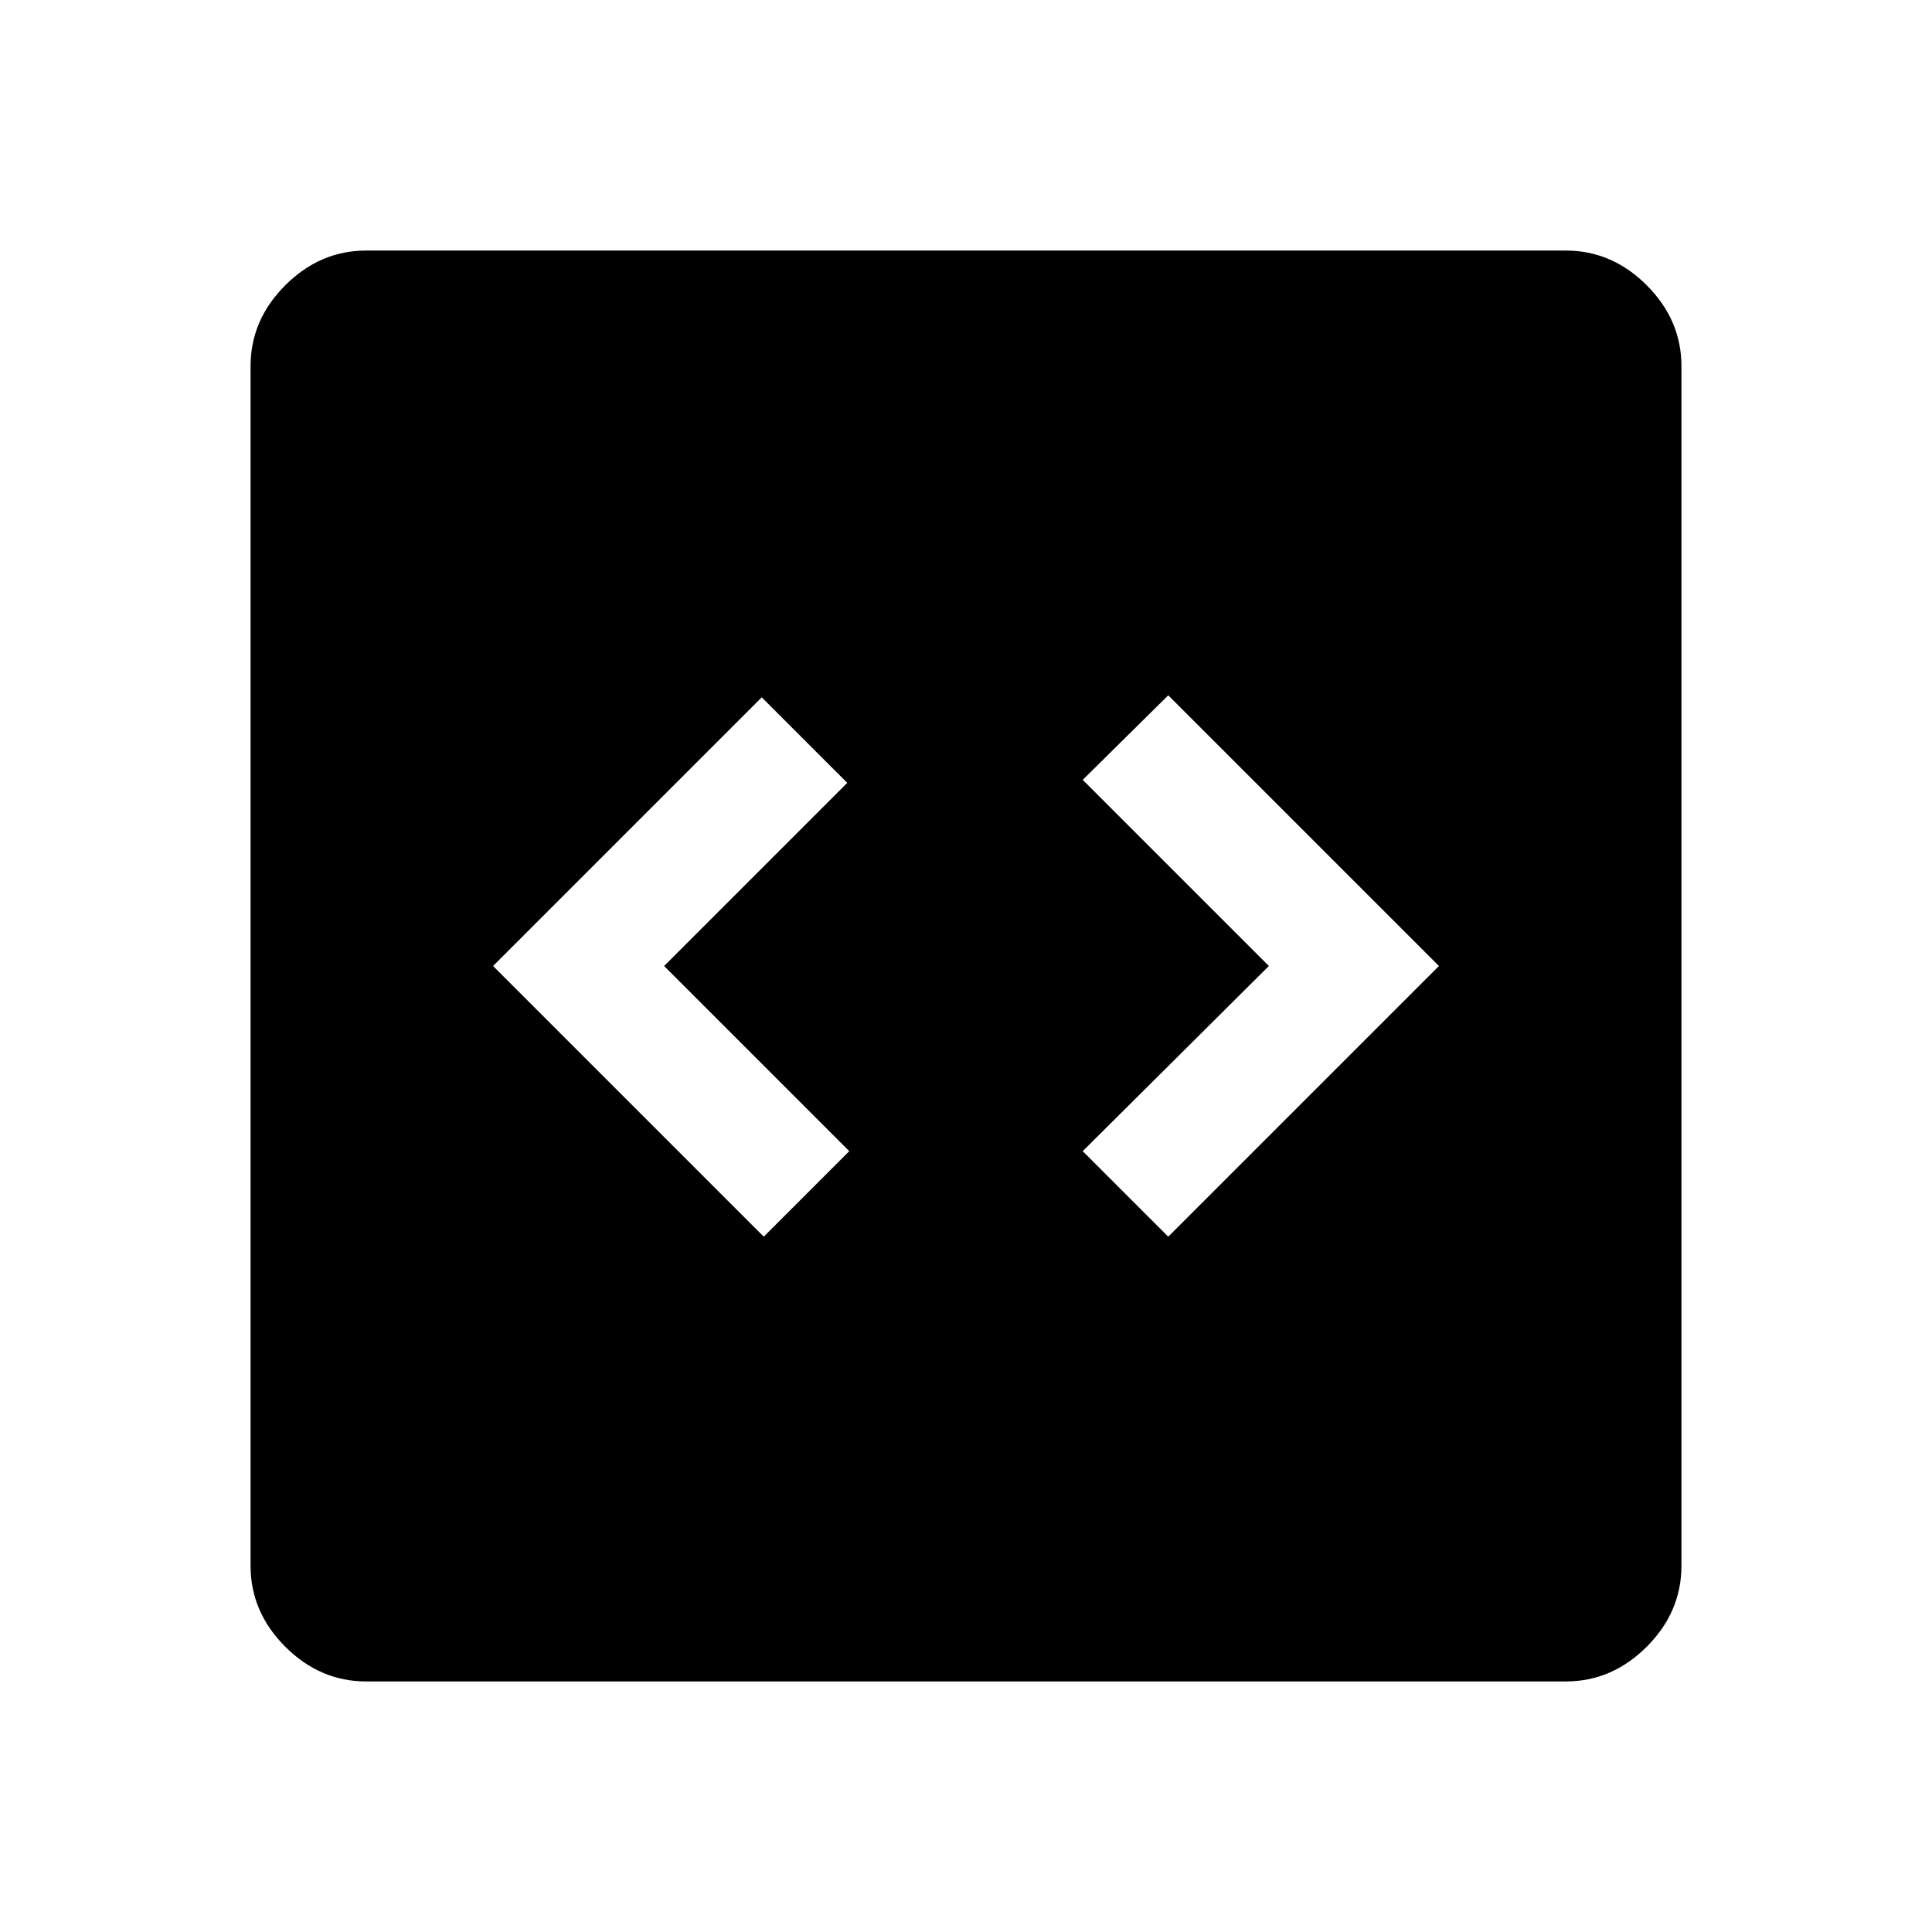 <svg xmlns="http://www.w3.org/2000/svg" height="48" viewBox="0 -960 960 960" width="48"><path d="M379.5-345.5 422-388l-92-92 91-91-42.5-42.5L245-480l134.5 134.5Zm201 0L715-480 580.5-614.5l-42.5 42 92.5 92.5-92.5 92 42.5 42.5ZM182-124.5q-23 0-40.25-17.25T124.5-182v-596q0-23 17.25-40.25T182-835.5h596q23 0 40.25 17.25T835.5-778v596q0 23-17.25 40.25T778-124.5H182Z"/></svg>
